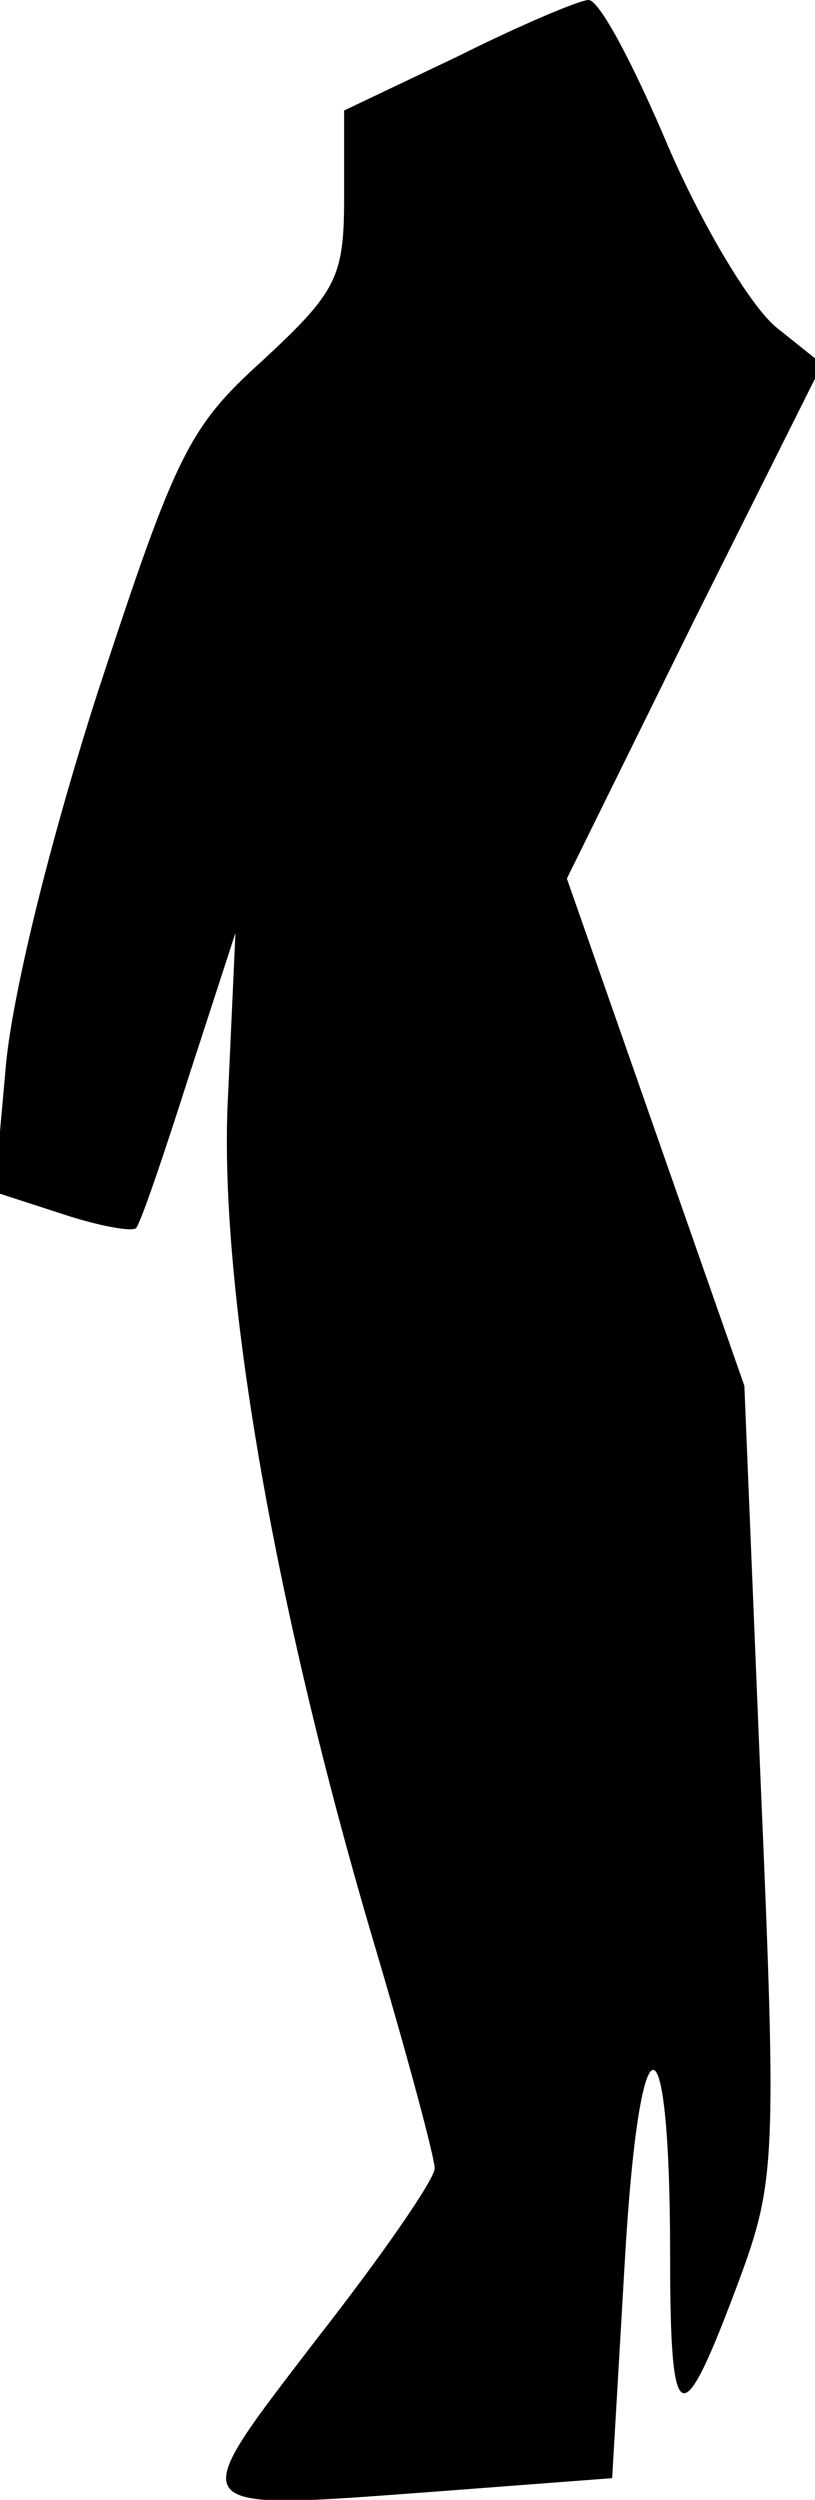 <?xml version="1.0" standalone="no"?>
<!DOCTYPE svg PUBLIC "-//W3C//DTD SVG 20010904//EN"
 "http://www.w3.org/TR/2001/REC-SVG-20010904/DTD/svg10.dtd">
<svg version="1.0" xmlns="http://www.w3.org/2000/svg"
 width="45pt" height="138pt" viewBox="0 0 45 138"
 preserveAspectRatio="xMidYMid meet">
<g transform="translate(0,138) scale(0.1,-0.1)"
fill="#000000" stroke="none">
<path fill="#000000" stroke="none" d="M253 1349 l-63 -30 0 -48 c0 -44 -4
-52 -45 -90 -41 -37 -48 -52 -91 -183 -27 -84 -48 -170 -51 -209 l-6 -67 37
-12 c21 -7 39 -10 41 -8 2 1 15 39 29 83 l26 80 -4 -88 c-6 -103 25 -282 80
-468 19 -64 34 -120 34 -126 0 -6 -29 -48 -65 -94 -75 -98 -77 -95 71 -84 l92
7 7 120 c8 139 25 141 25 3 0 -98 6 -100 38 -14 20 54 21 67 12 275 l-9 219
-49 140 -49 140 70 142 71 142 -25 20 c-14 11 -41 56 -60 100 -19 45 -38 81
-44 81 -5 0 -38 -14 -72 -31z"/>
</g>
</svg>
